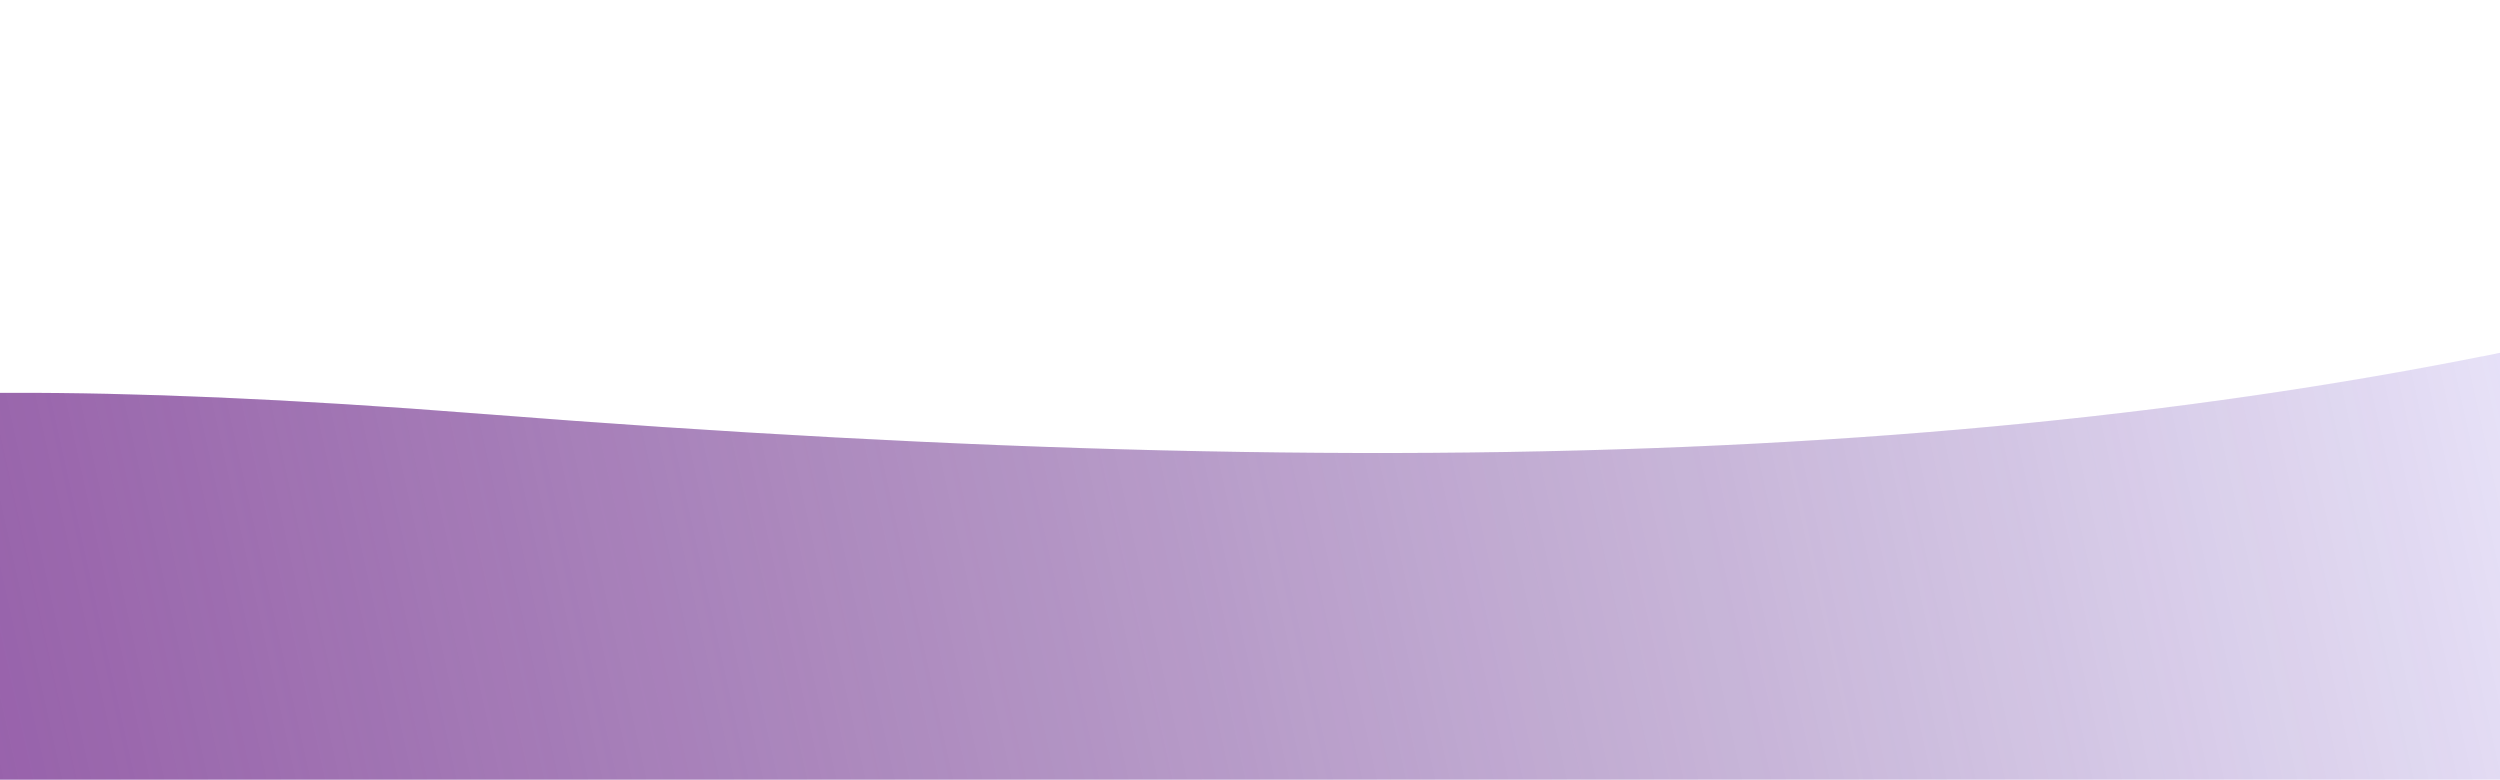 <svg width="497" height="155" viewBox="0 0 412 155" fill="none" xmlns="http://www.w3.org/2000/svg">
<path d="M53.416 82.286C-101.651 70.099 -129.015 87.364 -123.314 97.52V160.359L-25.258 201.299L209.622 247L1026 219.865C1007 170.673 956.676 62.007 907.42 20.876C845.85 -30.538 628.073 25.16 506.072 58.008C384.072 90.855 247.248 97.52 53.416 82.286Z" fill="#623ED6" fill-opacity="0.14"/>
<path d="M53.416 82.286C-101.651 70.099 -129.015 87.364 -123.314 97.52V160.359L-25.258 201.299L209.622 247L1026 219.865C1007 170.673 956.676 62.007 907.42 20.876C845.85 -30.538 628.073 25.16 506.072 58.008C384.072 90.855 247.248 97.52 53.416 82.286Z" fill="url(#paint0_linear_138_9)"/>
<defs>
<linearGradient id="paint0_linear_138_9" x1="-556.244" y1="38.895" x2="412.099" y2="-175.611" gradientUnits="userSpaceOnUse">
<stop offset="0.271" stop-color="#87379D"/>
<stop offset="1" stop-color="#50185F" stop-opacity="0"/>
</linearGradient>
</defs>
</svg>
